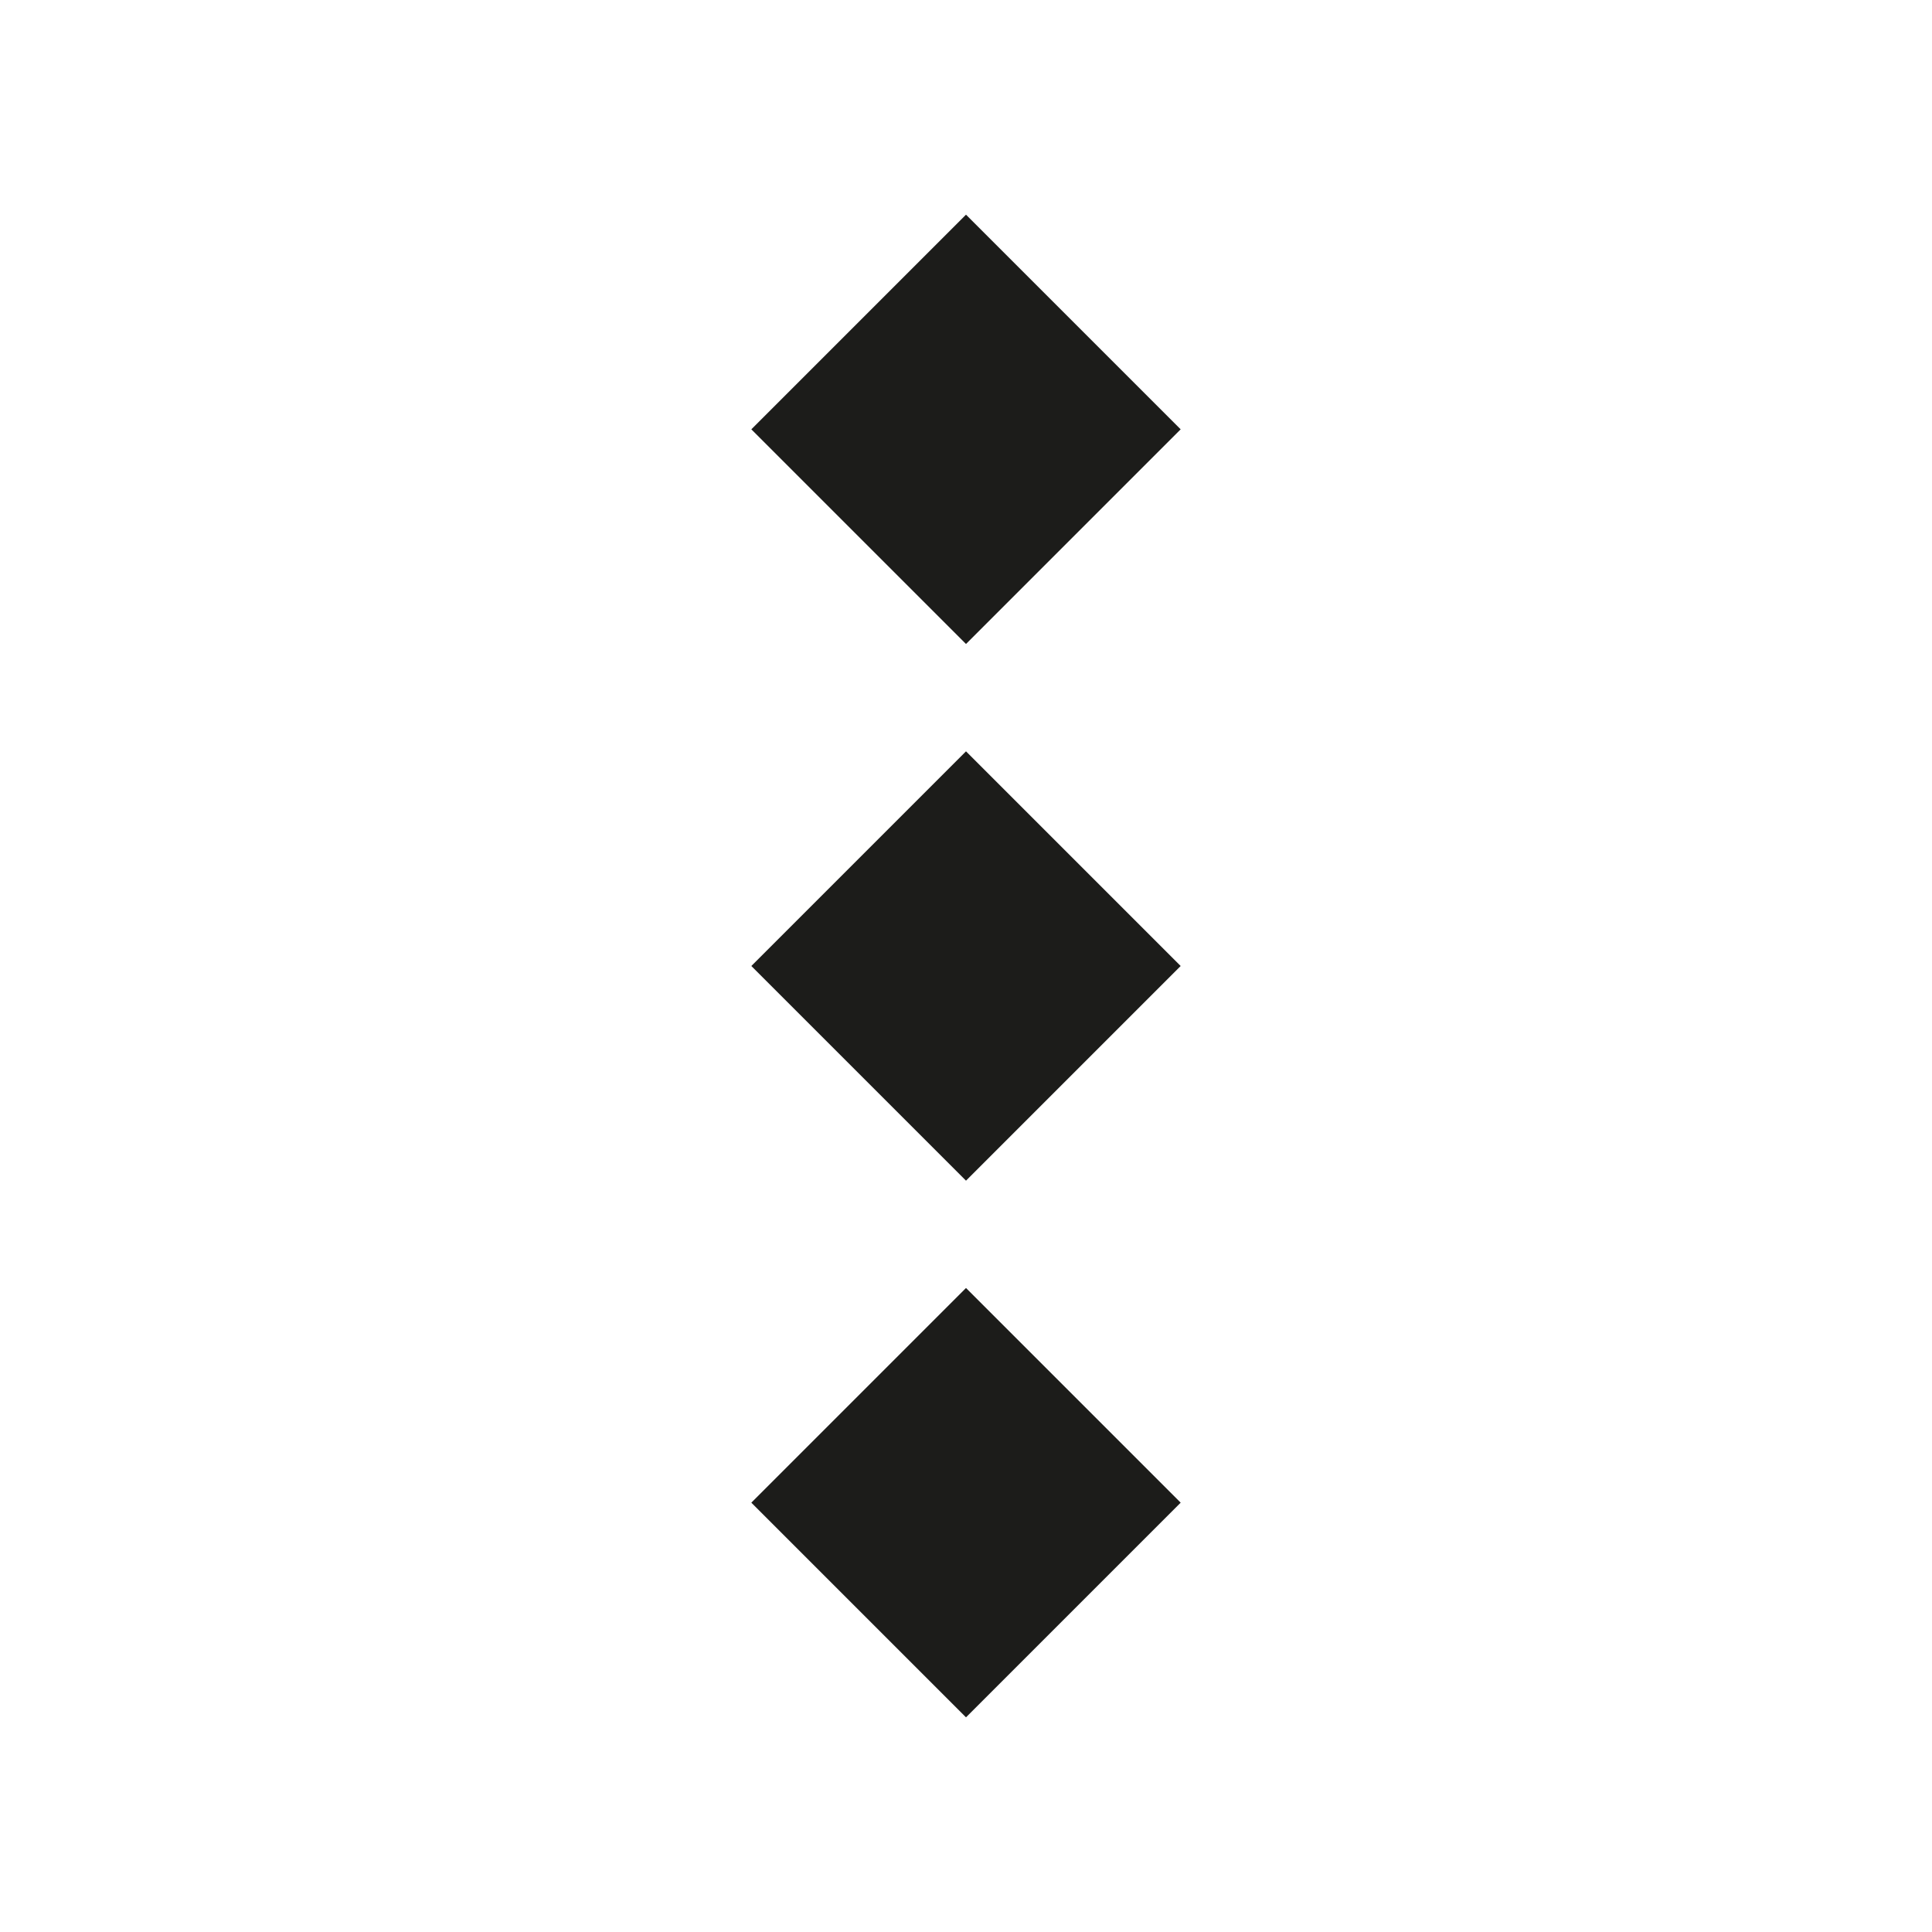 <svg width="18" height="18" viewBox="0 0 18 18" fill="none" xmlns="http://www.w3.org/2000/svg">
<path d="M9 2L7 4L9 6L11 4L9 2Z" fill="#1C1C1A"/>
<path d="M7 9L9 7L11 9L9 11L7 9Z" fill="#1C1C1A"/>
<path d="M7 14L9 12L11 14L9 16L7 14Z" fill="#1C1C1A"/>
</svg>

